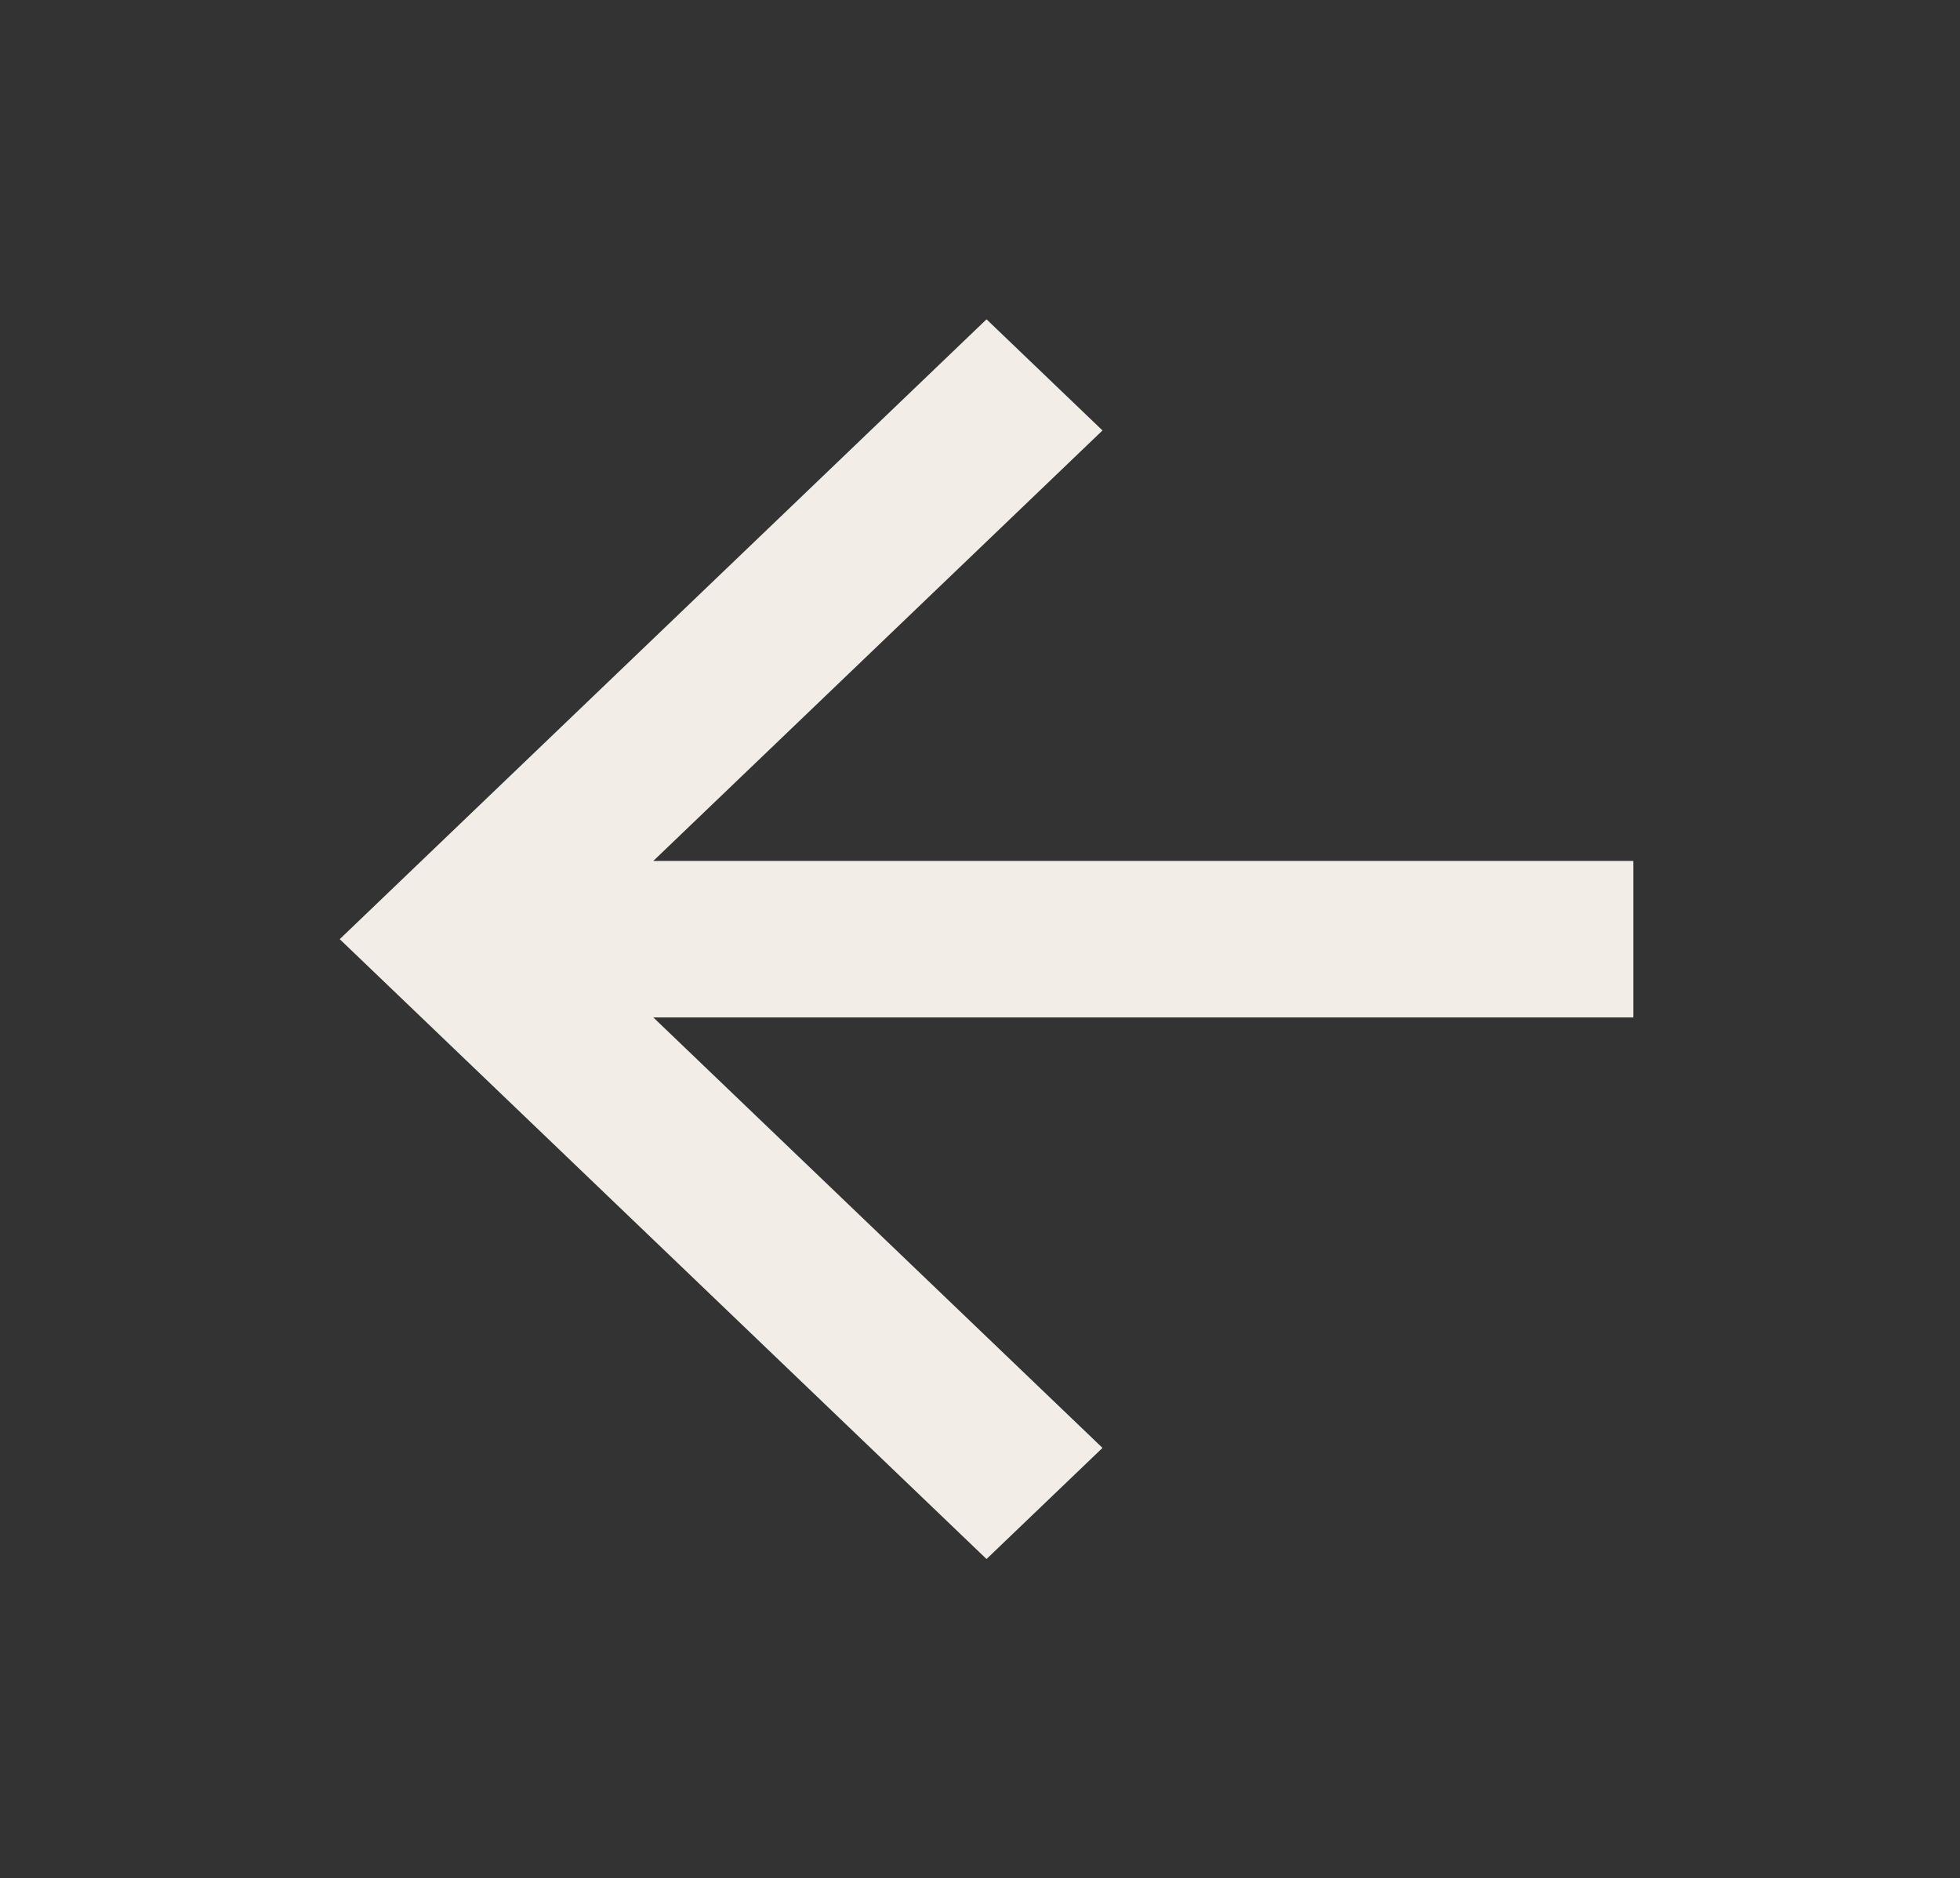 <svg width="169" height="162" viewBox="0 0 169 162" fill="none" xmlns="http://www.w3.org/2000/svg">
<rect x="0" y="0" width="169" height="162" fill="#333333" stroke="none"/>
<path d="M140.833 74.25L140.833 87.75L56.333 87.75L95.062 124.875L85.063 134.46L29.293 81L85.063 27.54L95.062 37.125L56.333 74.25L140.833 74.25Z" fill="#F2EDE7"/>
</svg>
